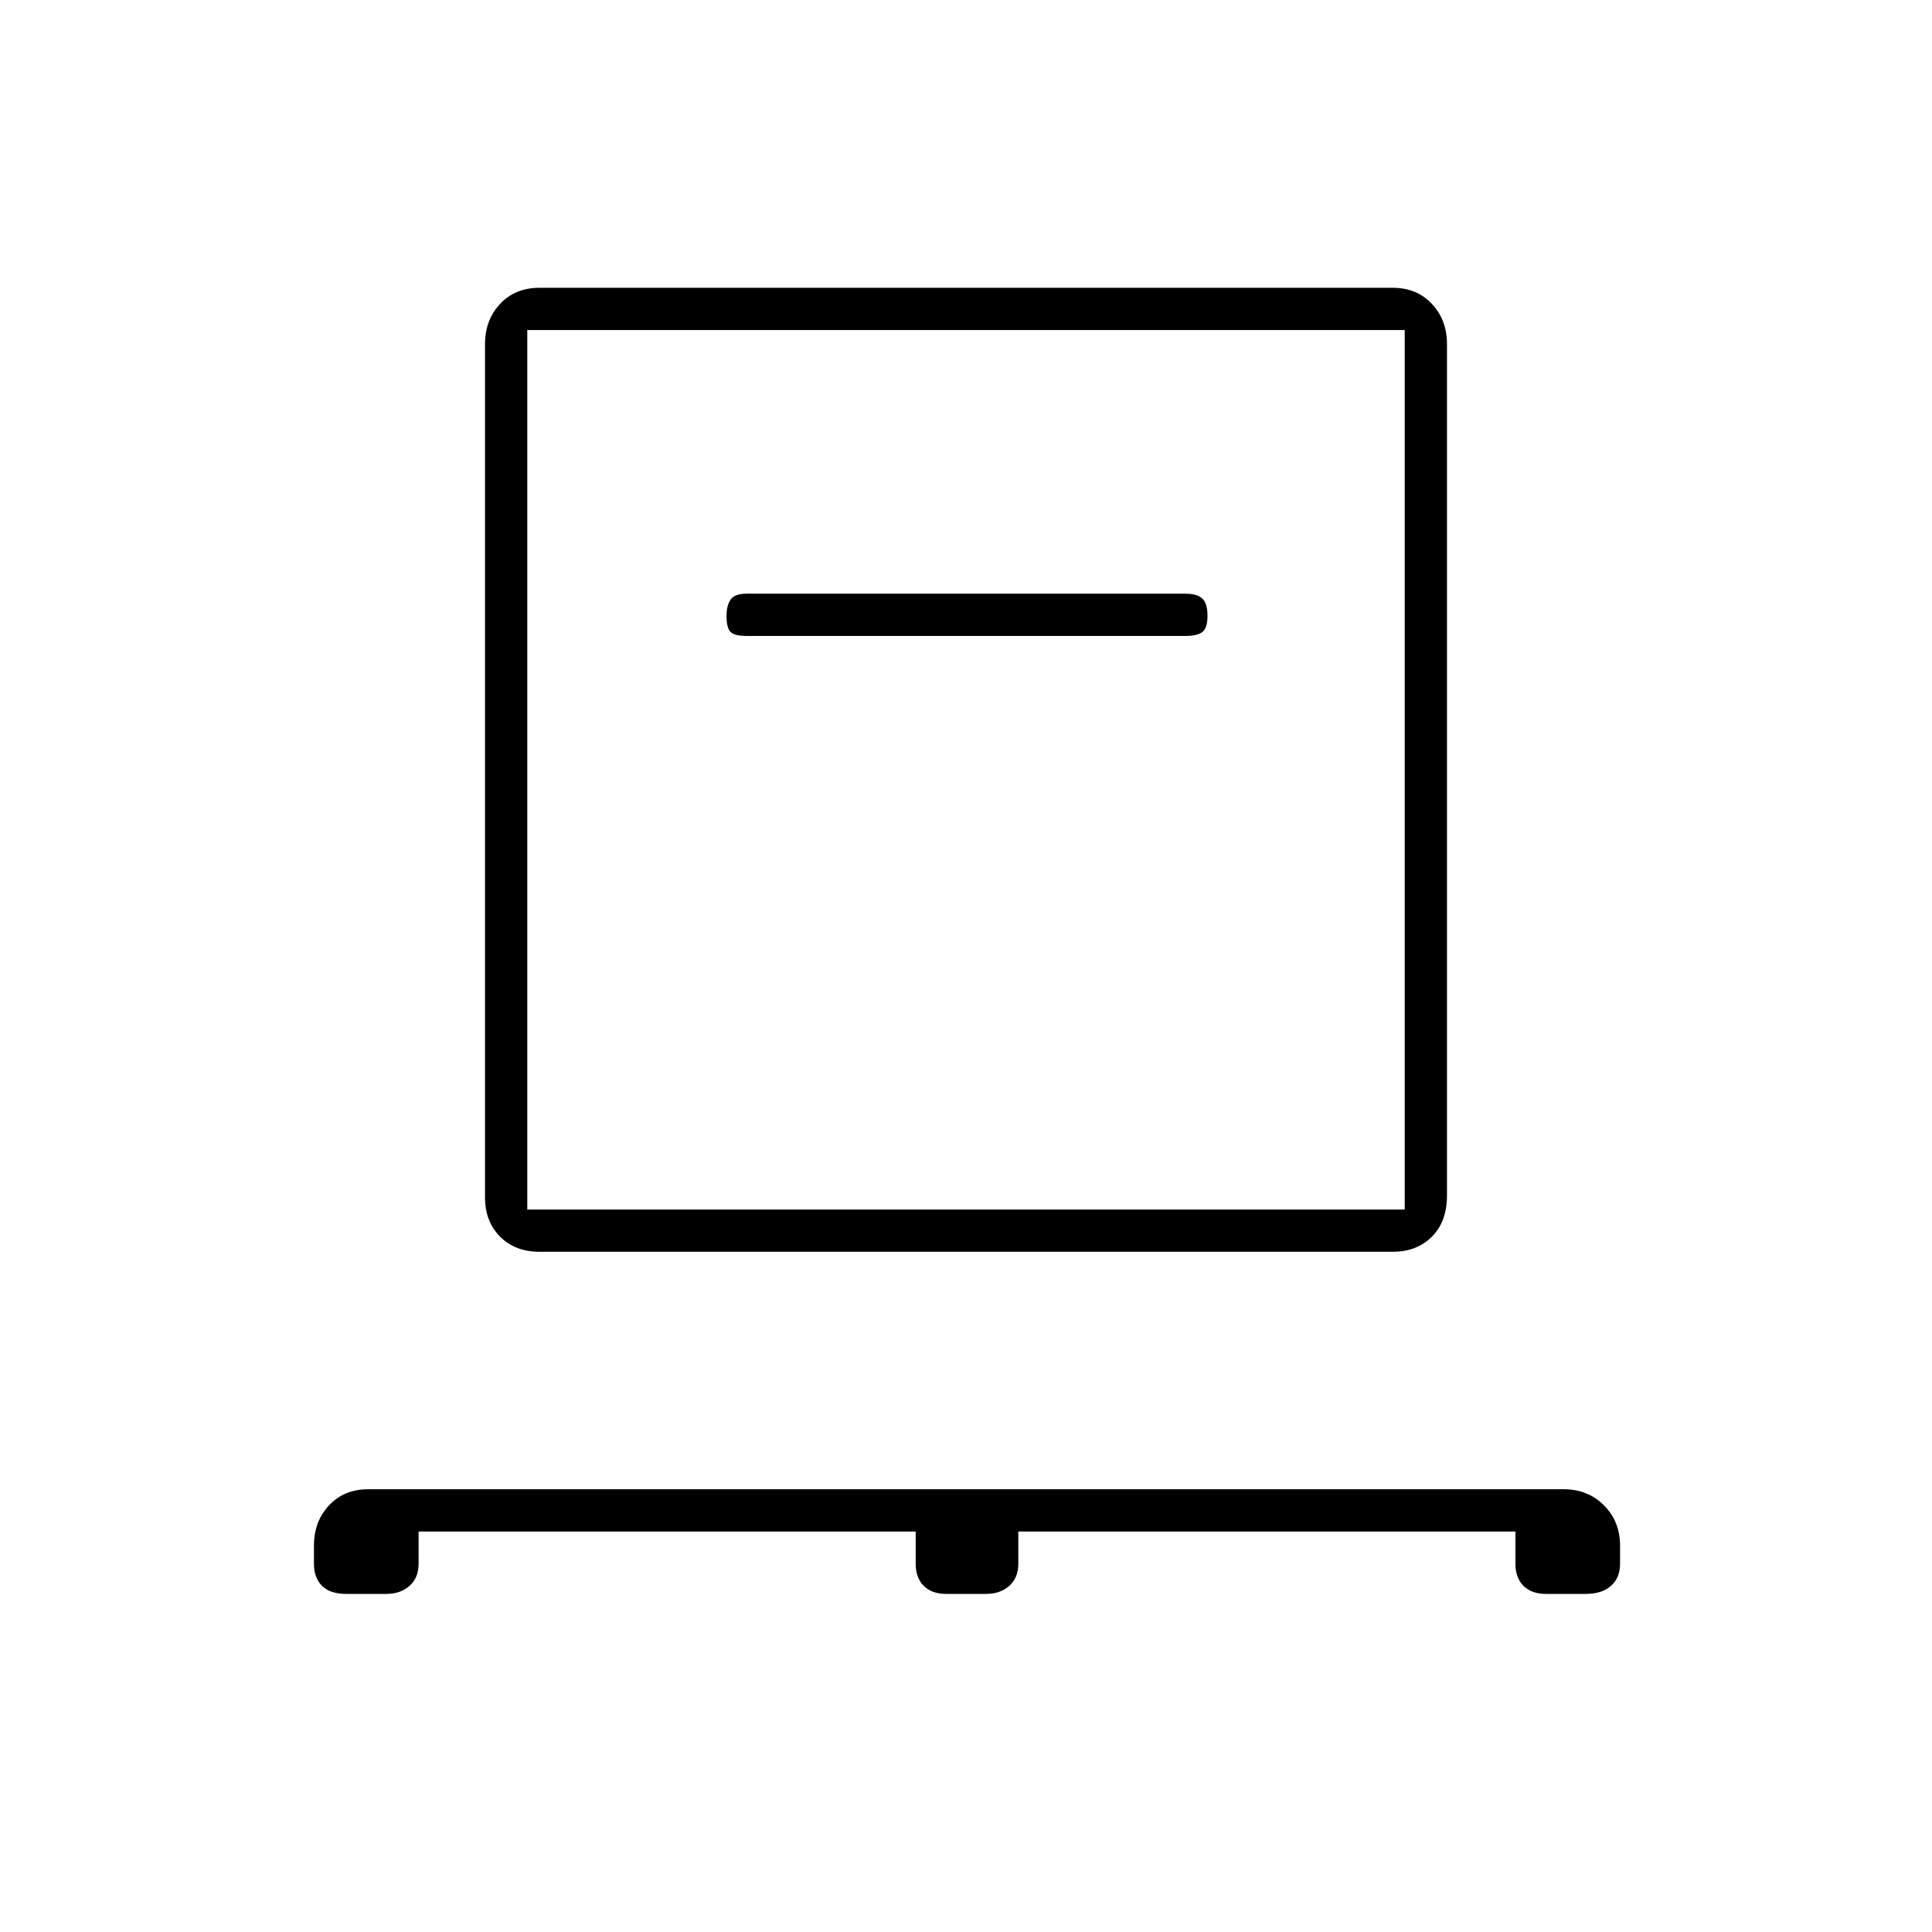 <svg xmlns="http://www.w3.org/2000/svg" height="48" width="48"><path d="M10.4 38.05v.8q0 .35-.225.55-.225.2-.575.2h-1q-.4 0-.6-.2-.2-.2-.2-.55v-.45q0-.6.375-1t.975-.4h29.7q.6 0 1 .4t.4 1v.45q0 .35-.225.55-.225.2-.625.2h-1q-.35 0-.55-.2-.2-.2-.2-.55v-.8H25.3v.8q0 .35-.225.55-.225.2-.575.2h-1q-.35 0-.55-.2-.2-.2-.2-.55v-.8Zm3-6.95q-.6 0-.975-.375t-.375-.975V8.55q0-.6.375-1t.975-.4h21.2q.6 0 .975.4t.375 1V29.7q0 .65-.375 1.025-.375.375-.975.375Zm-.3-1.05h21.8V8.2H13.1ZM29.45 15.8q.3 0 .425-.1t.125-.4q0-.3-.125-.425t-.425-.125h-10.9q-.3 0-.4.15-.1.15-.1.4 0 .3.1.4.1.1.4.1ZM13.1 30.05V8.2v21.85Z"/></svg>